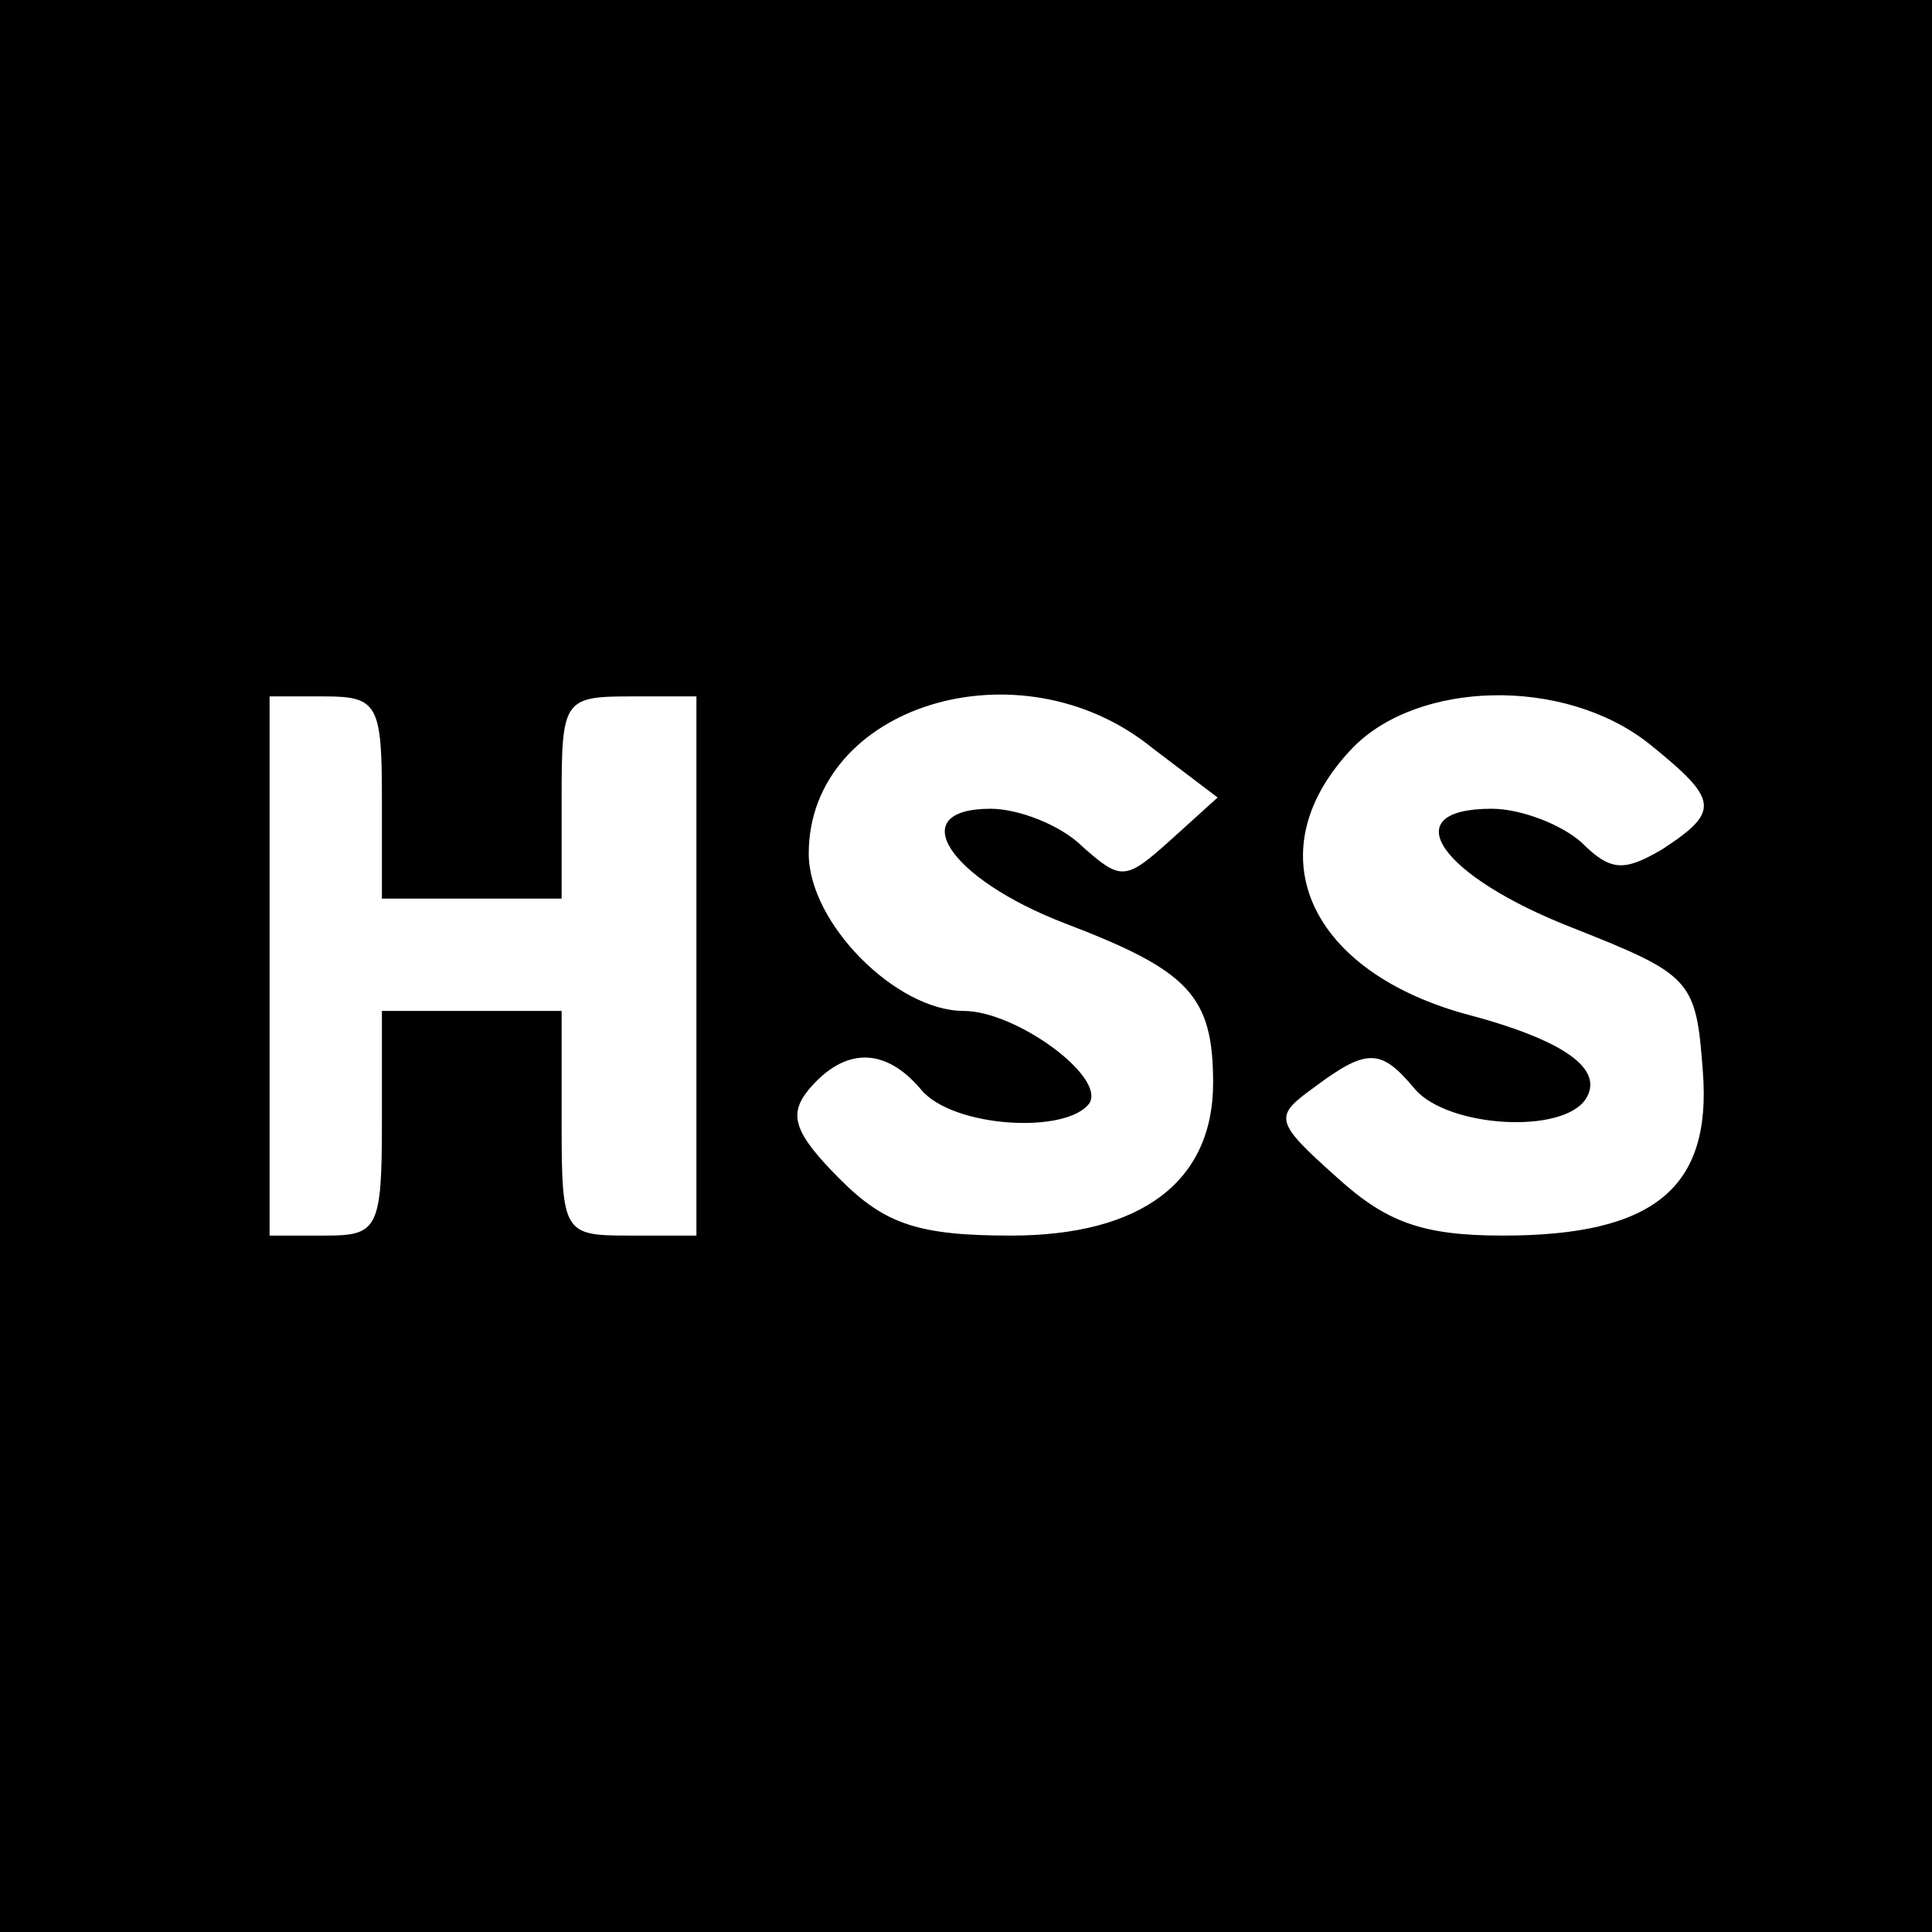<?xml version="1.0" standalone="no"?>
<!DOCTYPE svg PUBLIC "-//W3C//DTD SVG 20010904//EN"
 "http://www.w3.org/TR/2001/REC-SVG-20010904/DTD/svg10.dtd">
<svg version="1.0" xmlns="http://www.w3.org/2000/svg"
 width="86pt" height="86pt" viewBox="0 0 86 86"
 preserveAspectRatio="xMidYMid meet">
<g transform="translate(0,86) scale(0.1,-0.1)"
fill="#000000" stroke="none">
<path d="M0 430 l0 -430 430 0 430 0 0 430 0 430 -430 0 -430 0 0 -430z m170
75 l0 -45 40 0 40 0 0 45 c0 43 1 45 30 45 l30 0 0 -120 0 -120 -30 0 c-29 0
-30 1 -30 50 l0 50 -40 0 -40 0 0 -50 c0 -47 -2 -50 -25 -50 l-25 0 0 120 0
120 25 0 c23 0 25 -4 25 -45z m343 22 l29 -22 -21 -19 c-20 -18 -22 -18 -39
-3 -10 10 -29 17 -41 17 -39 0 -19 -31 33 -51 55 -21 66 -32 66 -71 0 -44 -32
-68 -90 -68 -41 0 -56 5 -76 25 -21 21 -23 29 -14 40 16 19 34 19 50 0 14 -17
65 -20 75 -6 7 12 -33 41 -56 41 -30 0 -69 39 -69 70 0 66 94 95 153 47z m221
2 c31 -25 32 -30 6 -47 -17 -10 -23 -10 -36 3 -9 8 -27 15 -40 15 -44 0 -23
-30 36 -53 53 -21 55 -23 58 -64 4 -52 -22 -73 -89 -73 -36 0 -52 6 -74 26
-28 25 -28 27 -10 40 24 18 30 17 45 -1 15 -17 66 -20 76 -4 8 13 -9 26 -55
38 -70 20 -92 73 -49 118 29 30 94 32 132 2z"/>
</g>
</svg>

